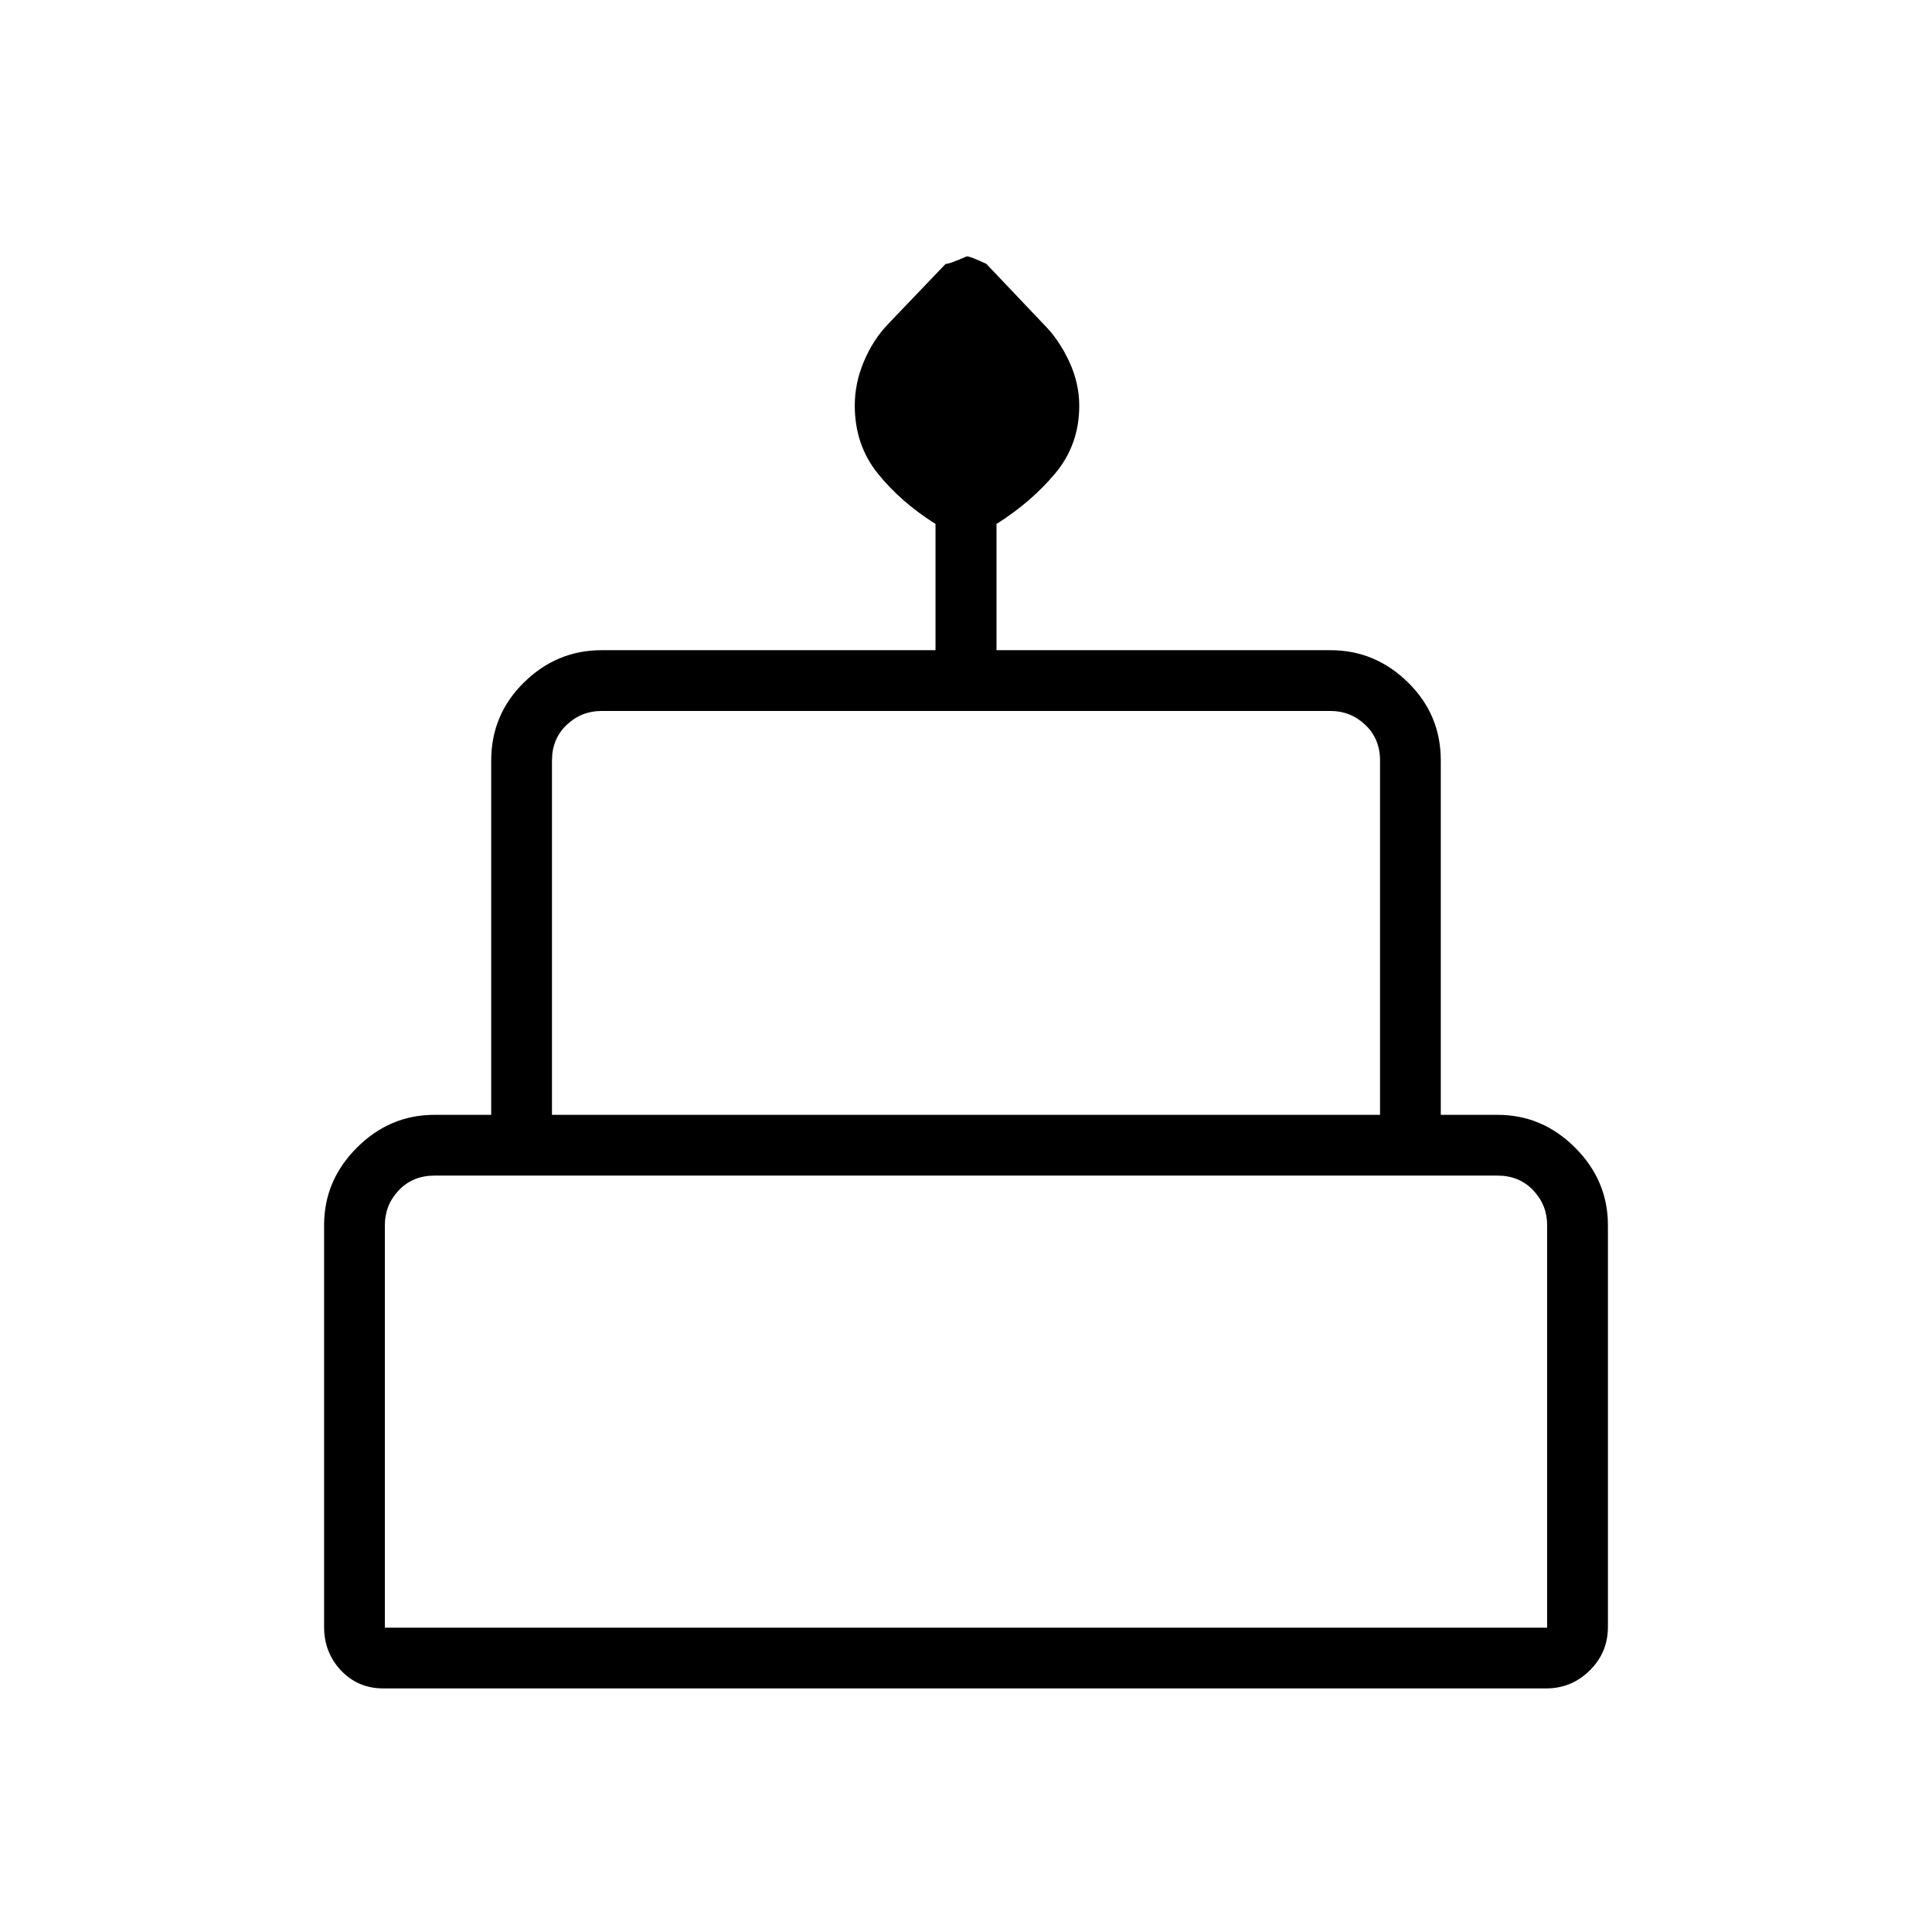 <svg xmlns="http://www.w3.org/2000/svg" height="48" viewBox="0 -960 960 960" width="48"><path d="M190.43-121.04q-12.55 0-20.97-8.9-8.42-8.91-8.42-21.64v-199.65q0-22.21 16.3-38.51 16.3-16.3 38.51-16.3h28.23v-176.08q0-22.8 16.3-38.8 16.3-16 38.5-16h165.97v-62.73q-17.2-10.81-28.66-25.04-11.46-14.23-11.46-33.81 0-11.14 4.54-21.9 4.54-10.76 11.93-18.49l28.68-29.99q1.39.26 10.51-3.74 1.78 0 9.73 3.74l28.52 30.05q7.55 7.54 12.59 18.38 5.04 10.83 5.04 22.05 0 19.36-11.96 33.65t-29.16 25.1v62.73h165.97q22.2 0 38.5 16t16.3 38.8v176.08h28.23q22.21 0 38.51 16.3 16.3 16.3 16.3 38.51v199.65q0 12.73-9.04 21.64-9.05 8.9-21.6 8.9H190.43Zm83.84-285h411.46v-176.08q0-10.76-7.31-17.69-7.3-6.92-17.3-6.92H298.88q-10 0-17.3 6.92-7.31 6.93-7.31 17.69v176.08Zm-83.04 254.81h577.54v-200q0-10-6.92-17.31-6.93-7.31-17.7-7.31h-528.3q-10.77 0-17.7 7.31-6.92 7.31-6.92 17.31v200Zm83.04-254.81H685.73 274.27Zm-83.04 254.81h577.54-577.54Zm537.54-254.81H231.23h497.54Z"/></svg>